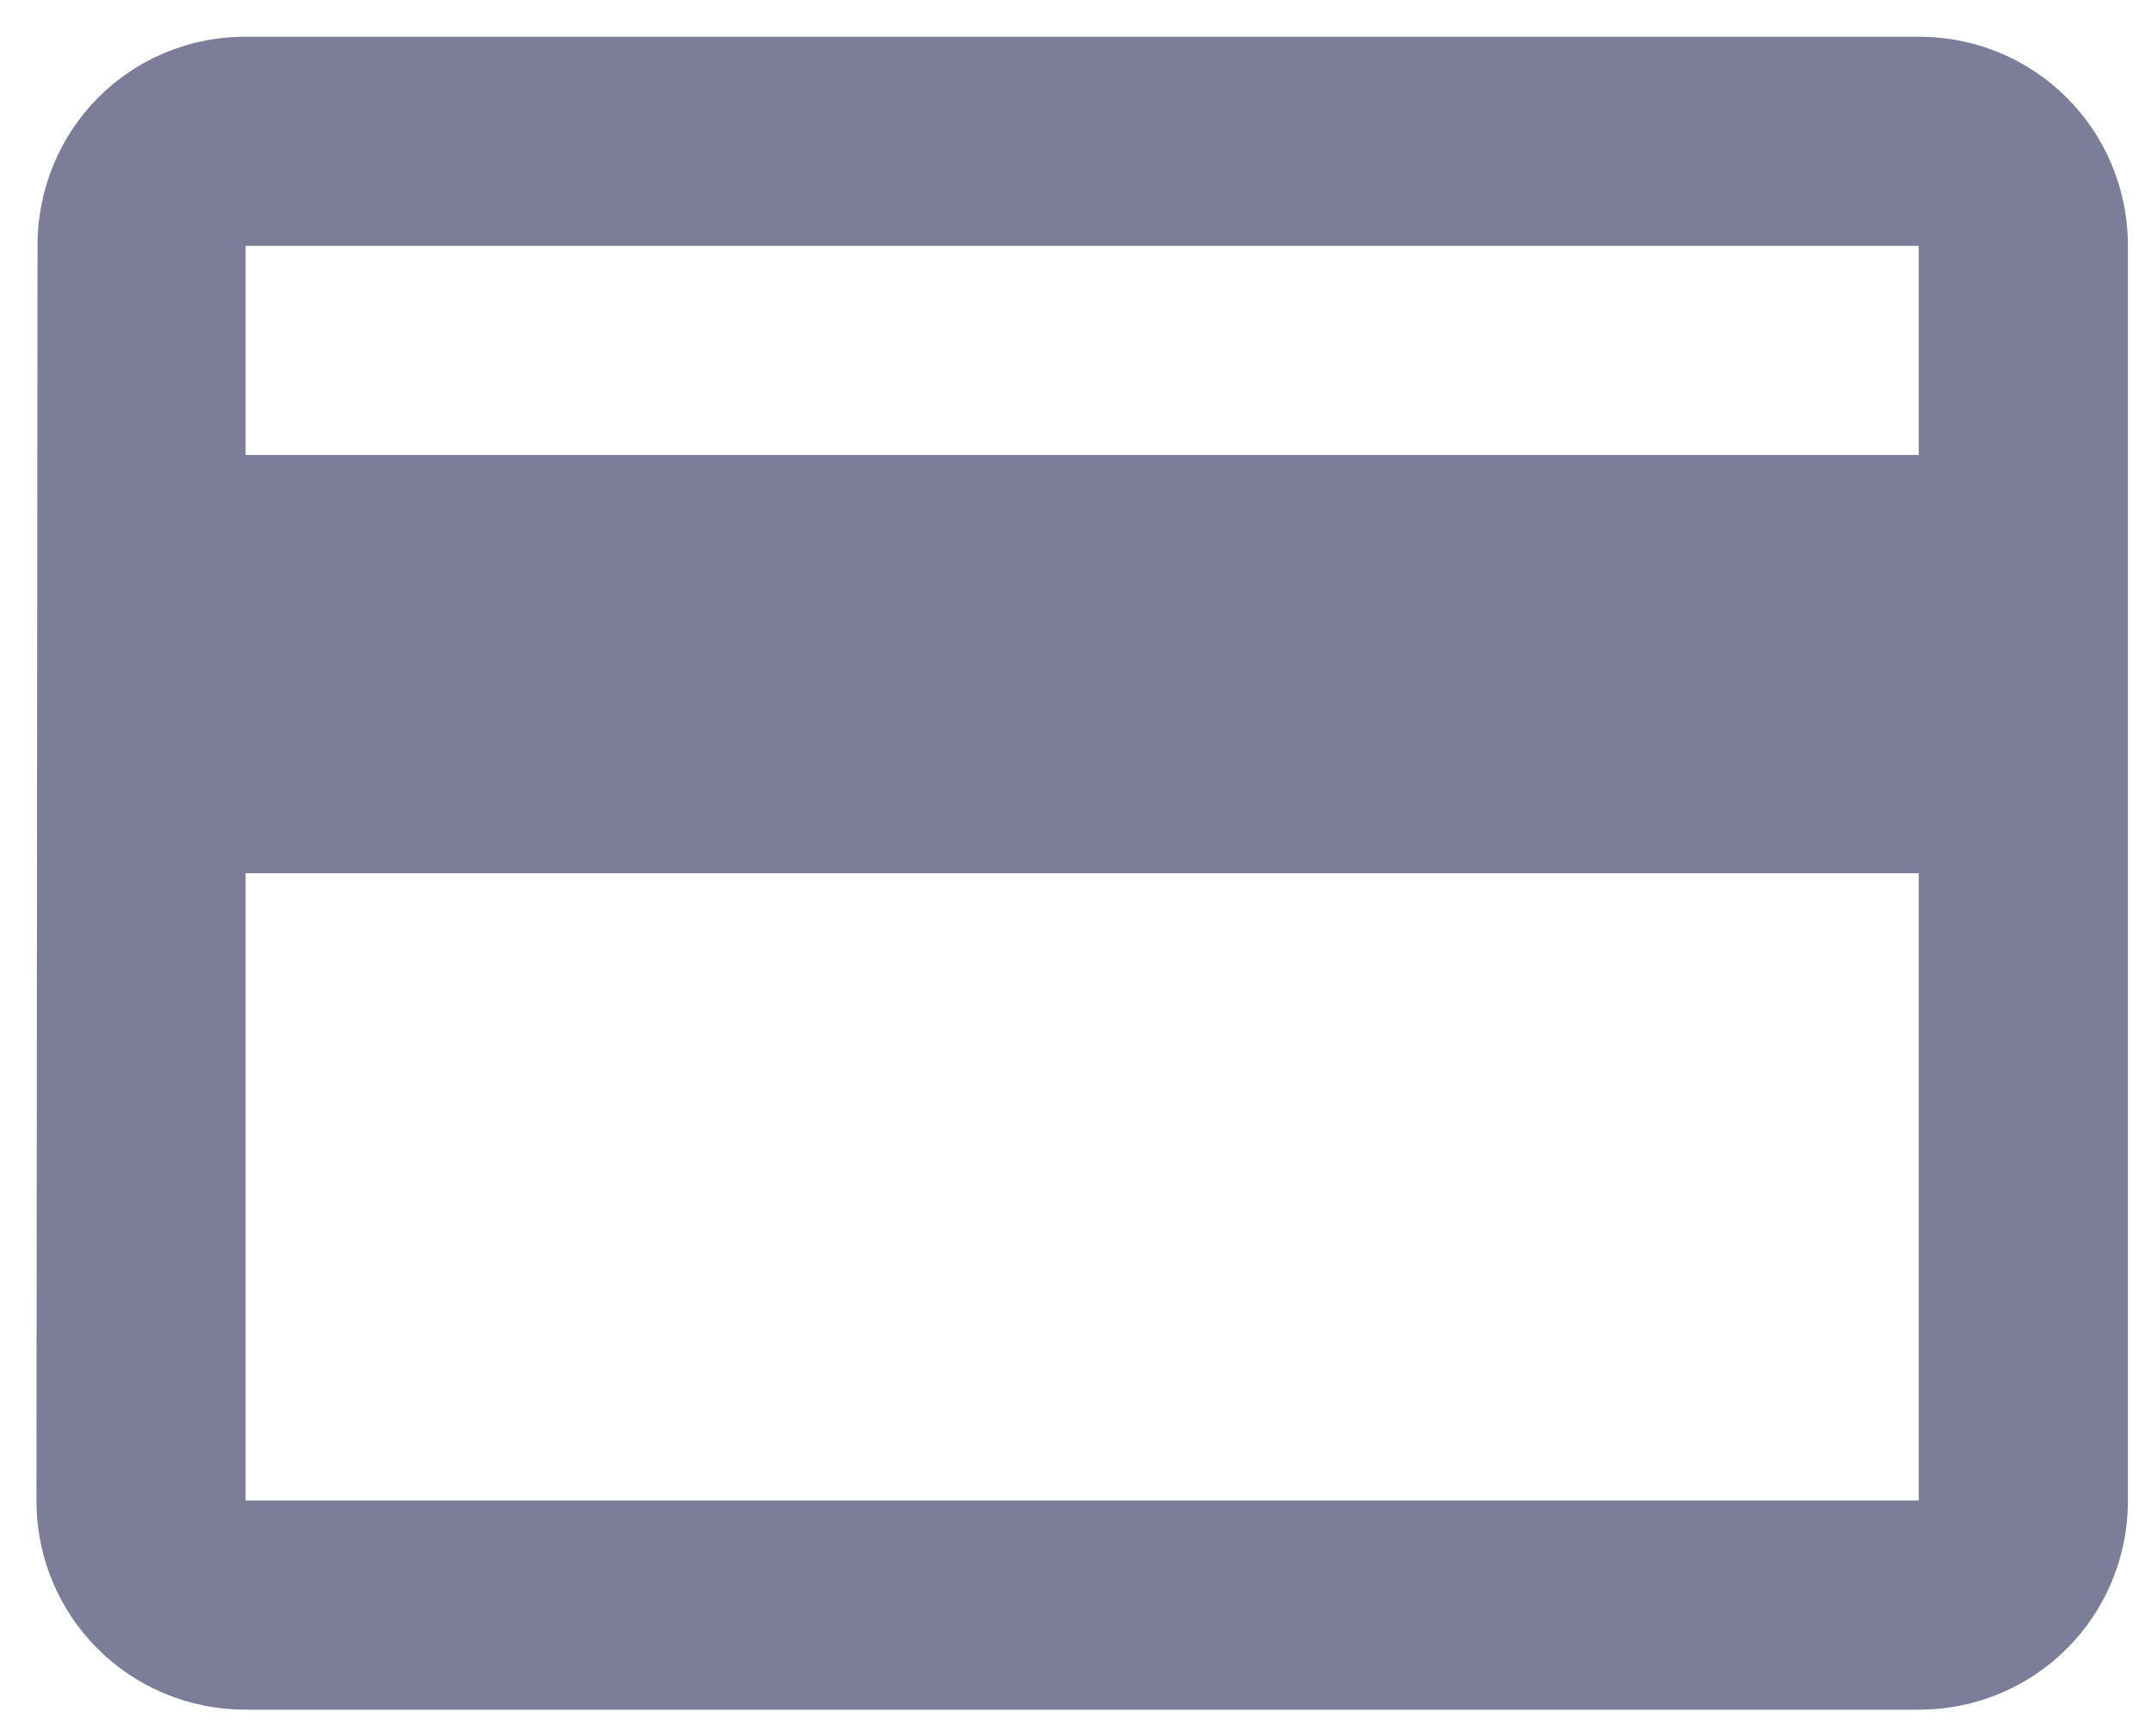 <svg width="57" height="46" viewBox="0 0 57 46" fill="none" xmlns="http://www.w3.org/2000/svg">
<path d="M50.846 0.974H6.508C3.432 0.974 0.994 3.44 0.994 6.516L0.966 39.769C0.966 42.845 3.432 45.312 6.508 45.312H50.846C53.922 45.312 56.388 42.845 56.388 39.769V6.516C56.388 3.44 53.922 0.974 50.846 0.974ZM50.846 39.769H6.508V23.143H50.846V39.769ZM50.846 12.058H6.508V6.516H50.846V12.058Z" fill="#7B7D99"/>
</svg>
